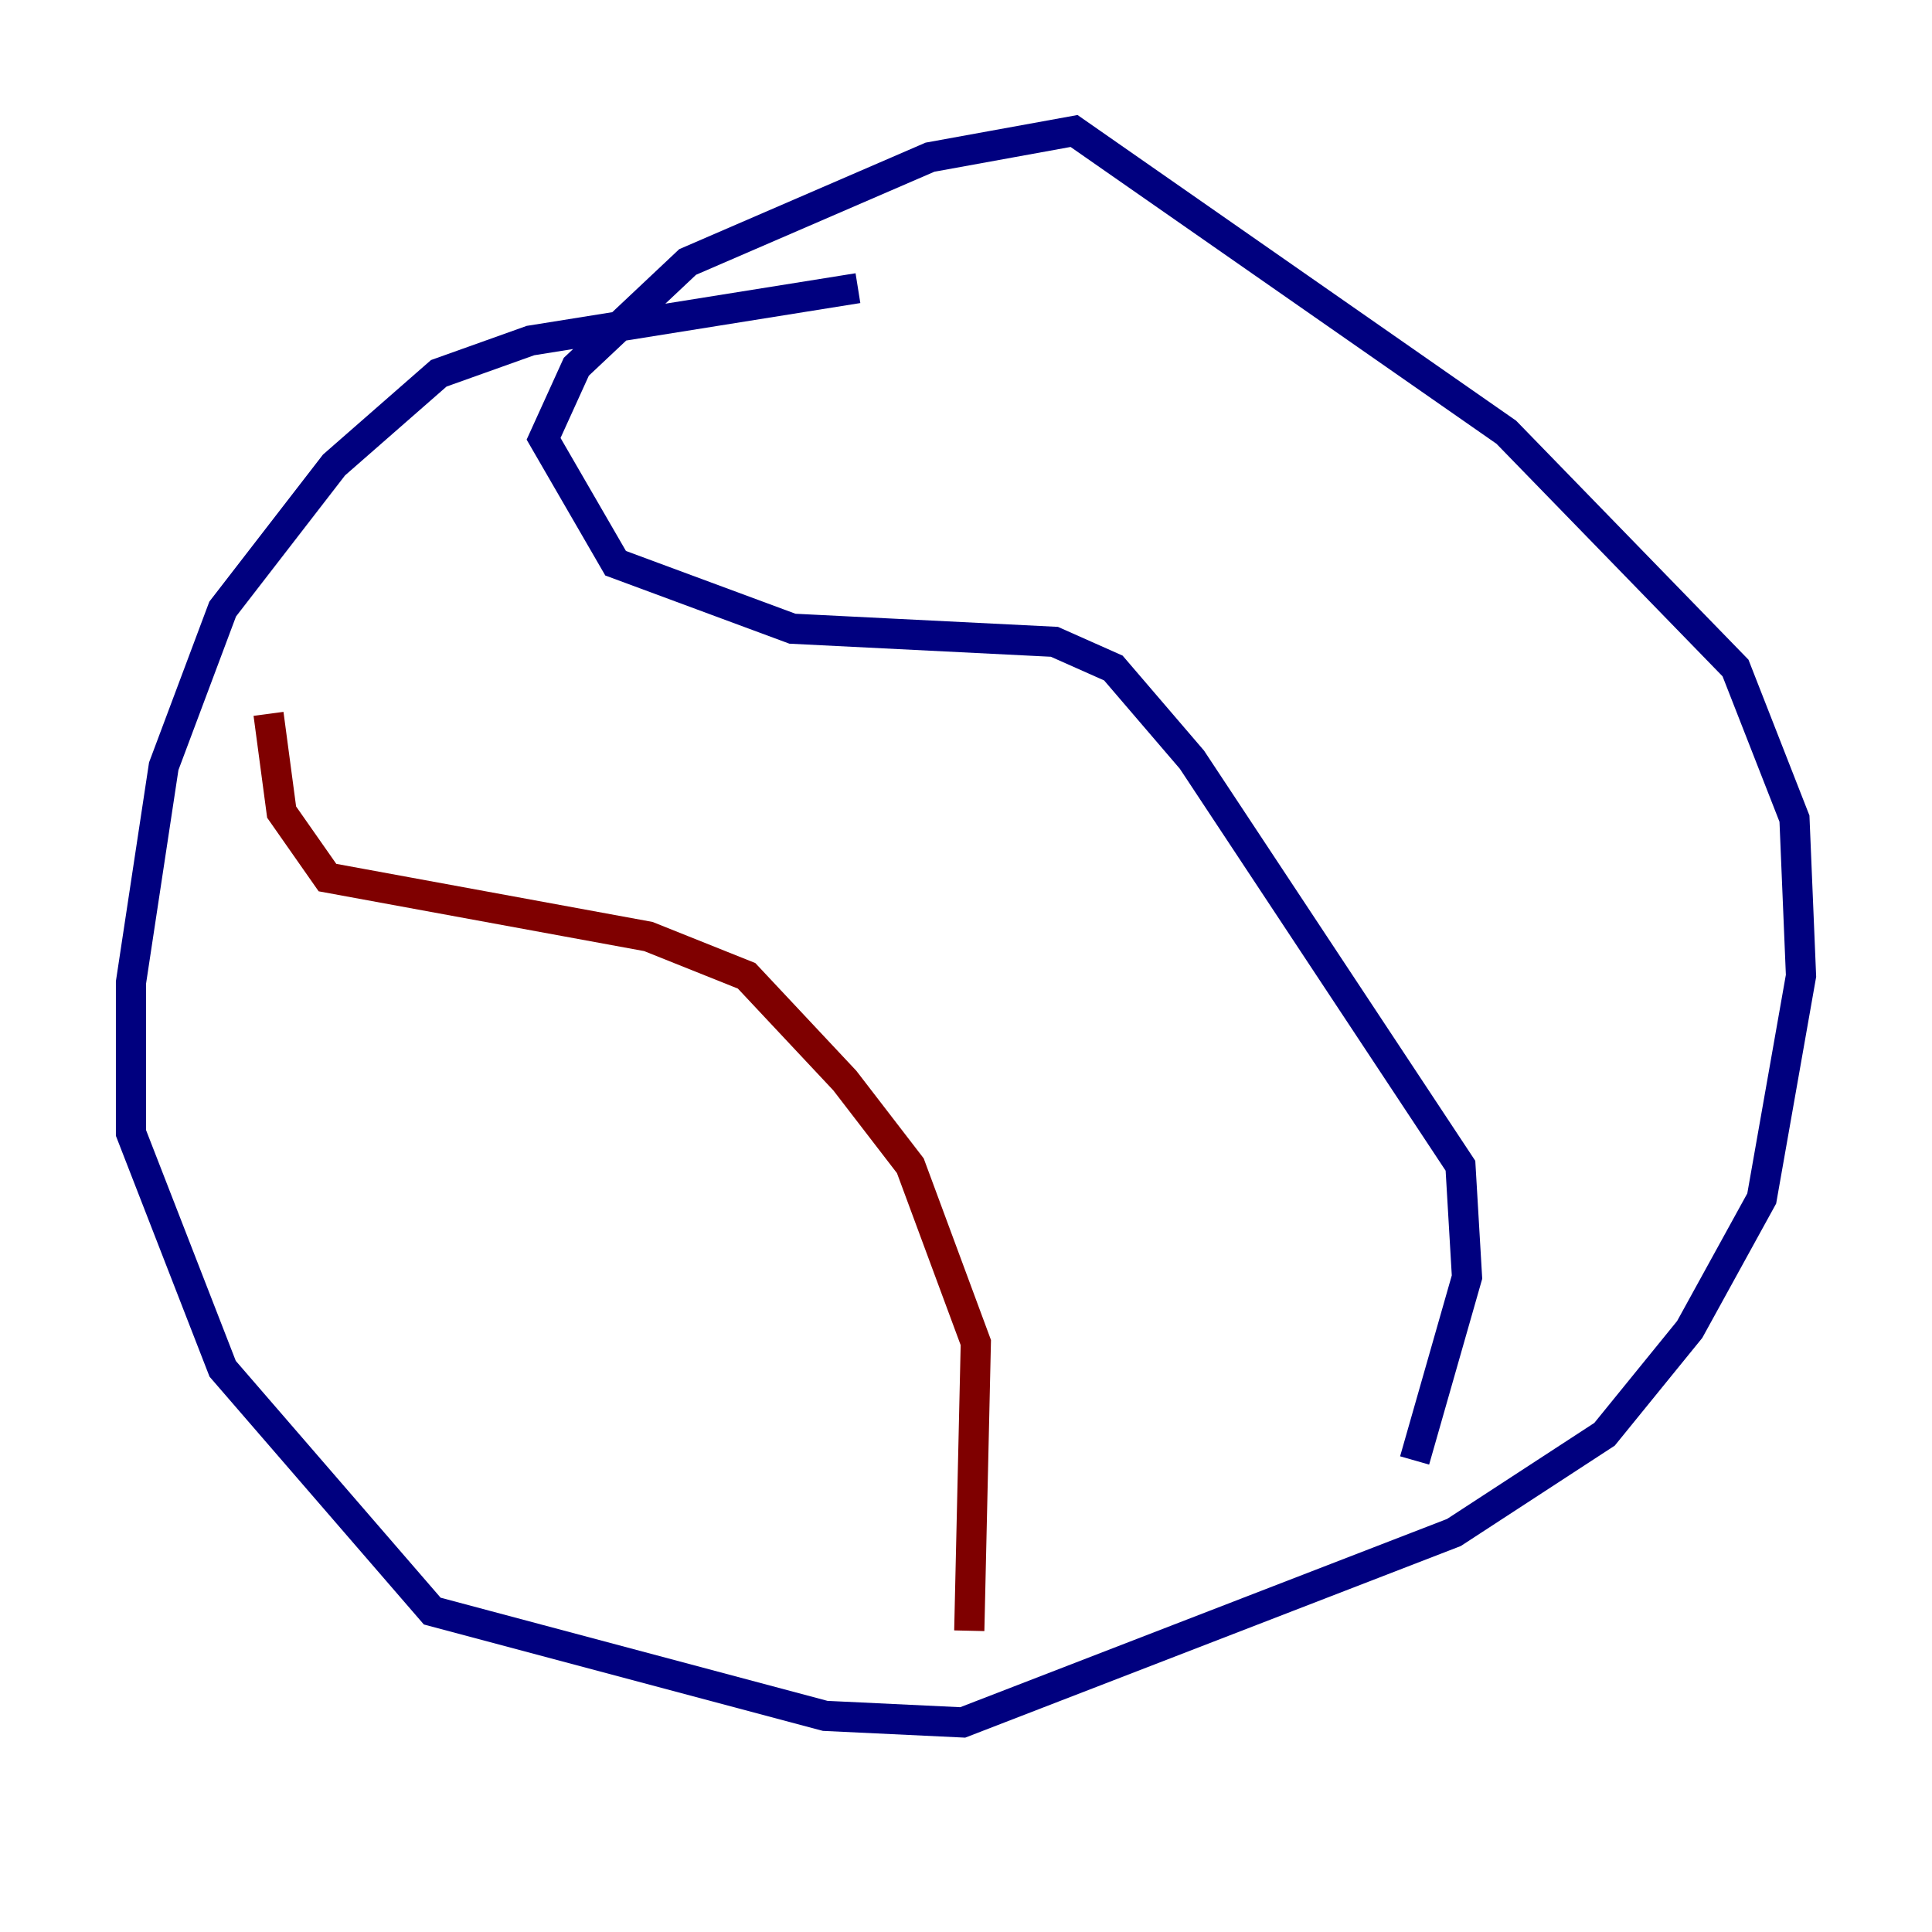<?xml version="1.0" encoding="utf-8" ?>
<svg baseProfile="tiny" height="128" version="1.2" viewBox="0,0,128,128" width="128" xmlns="http://www.w3.org/2000/svg" xmlns:ev="http://www.w3.org/2001/xml-events" xmlns:xlink="http://www.w3.org/1999/xlink"><defs /><polyline fill="none" points="56.841,19.091 35.146,22.563 29.071,24.732 22.129,30.807 14.752,40.352 10.848,50.766 8.678,65.085 8.678,75.064 14.752,90.685 28.637,106.739 54.671,113.681 63.783,114.115 96.325,101.532 106.305,95.024 111.946,88.081 116.719,79.403 119.322,64.651 118.888,54.237 114.983,44.258 99.797,28.637 71.159,8.678 61.614,10.414 45.559,17.356 38.183,24.298 36.014,29.071 40.786,37.315 52.502,41.654 69.858,42.522 73.763,44.258 78.969,50.332 96.759,77.234 97.193,84.61 93.722,96.759" stroke="#00007f" stroke-width="2" /><polyline fill="none" points="17.79,47.295 18.658,53.803 21.695,58.142 42.956,62.047 49.464,64.651 55.973,71.593 60.312,77.234 64.651,88.949 64.217,108.041" stroke="#7f0000" stroke-width="2" /></svg>